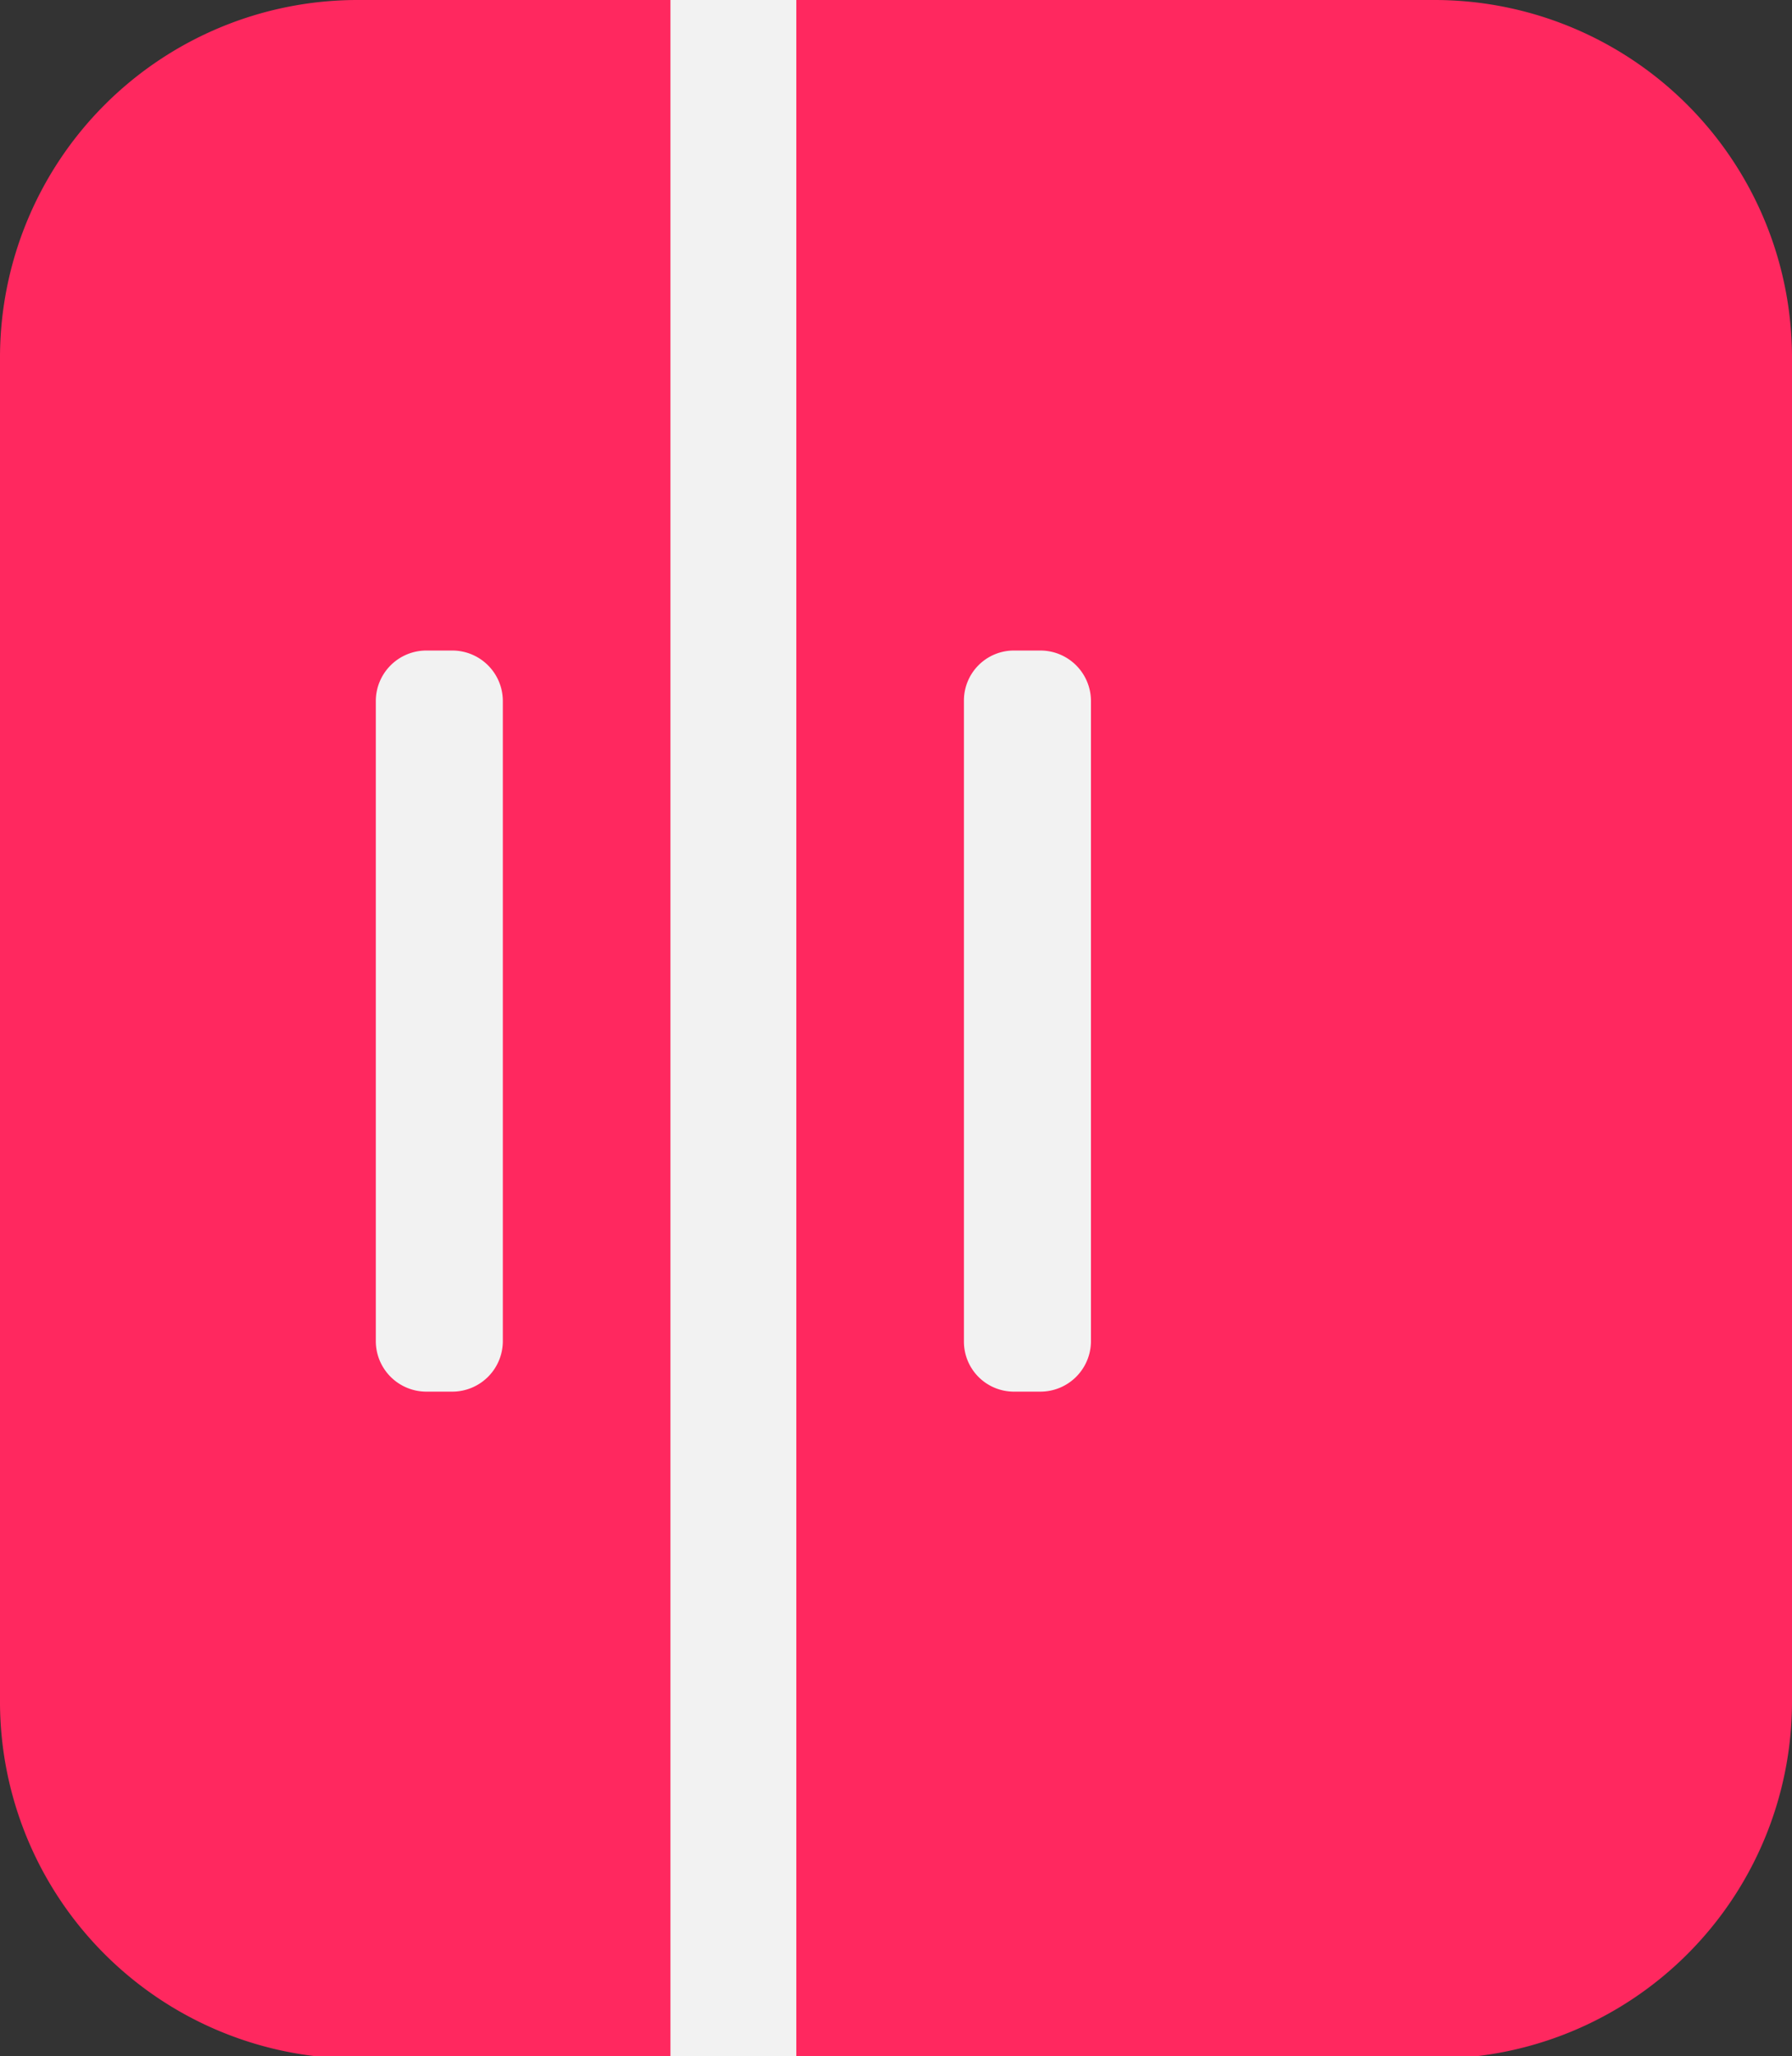 <svg xmlns="http://www.w3.org/2000/svg" viewBox="0 0 30.47 34.96"><rect x="0" y="0" width="30.47" height="34.96" fill="#333333" stroke="none"/><defs><style>.cls-1{fill:#ff285f;}.cls-2{fill:none;stroke:#f2f2f2;stroke-miterlimit:10;stroke-width:2.14px;}.cls-3{fill:#f2f2f2;}</style></defs><title>Asset 5</title><g id="Layer_2" data-name="Layer 2"><g id="Layer_10" data-name="Layer 10"><path class="cls-1" d="M24.41,0H6.06A6.08,6.08,0,0,0,0,6.06V28.91A6.07,6.07,0,0,0,6.06,35H24.41a6.07,6.07,0,0,0,6.06-6.05V6.06A6.08,6.08,0,0,0,24.41,0"/><line class="cls-2" x1="12.47" x2="12.47" y2="34.96"/><path class="cls-3" d="M17.69,23.66h-.44a.85.85,0,0,1-.86-.85V11.91a.85.85,0,0,1,.86-.85h.44a.86.86,0,0,1,.86.85v10.9a.86.86,0,0,1-.86.85"/><path class="cls-3" d="M7.69,23.66H7.25a.86.86,0,0,1-.86-.85V11.91a.86.86,0,0,1,.86-.85h.44a.86.86,0,0,1,.86.85v10.9a.86.86,0,0,1-.86.85"/></g></g></svg>